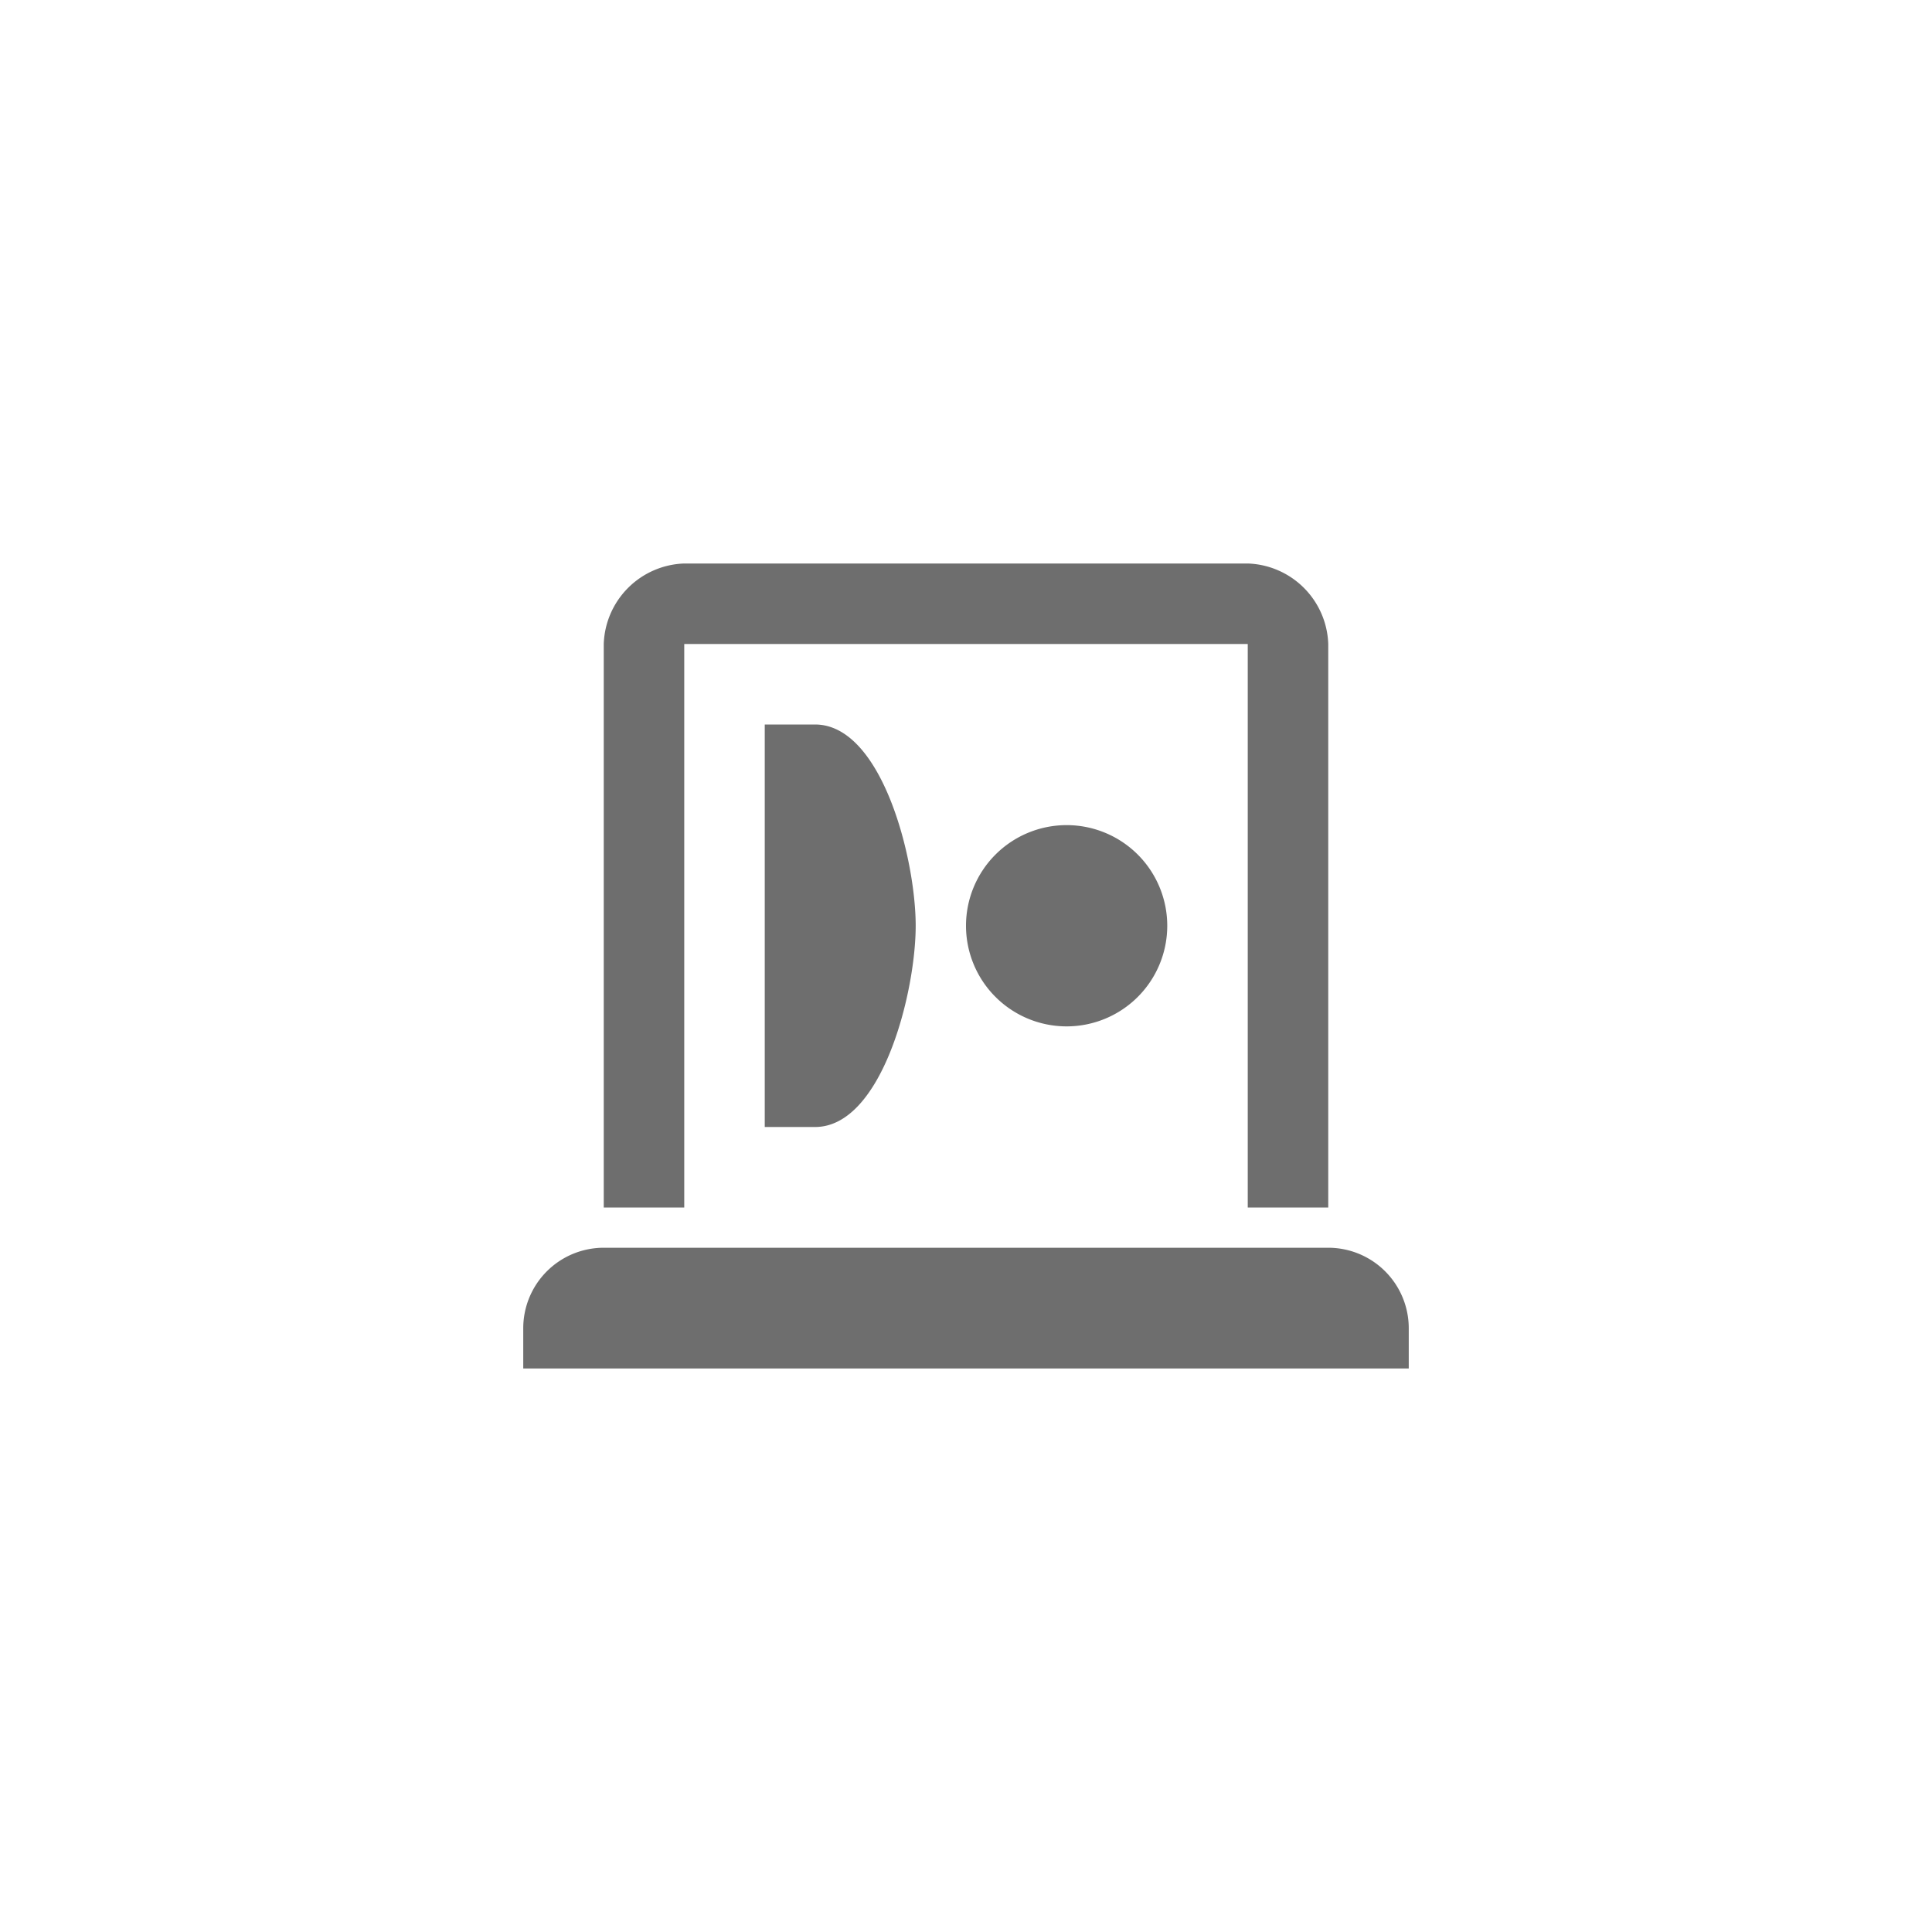 <svg xmlns="http://www.w3.org/2000/svg" viewBox="0 0 24 24" fill="#6e6e6e"><path transform="scale(0.5) translate(12 12)" d="M14.5 8.5A2.5 2.5 0 1 0 17 11A2.5 2.5 0 0 0 14.5 8.5M8.25 6H7V16H8.25C9.91 16 10.75 12.66 10.75 11S9.91 6 8.25 6M19 2H5A2.07 2.07 0 0 0 3 4V18H5V4H19V18H21V4A2.07 2.07 0 0 0 19 2M23 22H1V21A2 2 0 0 1 3 19H21A2 2 0 0 1 23 21Z"/></svg>